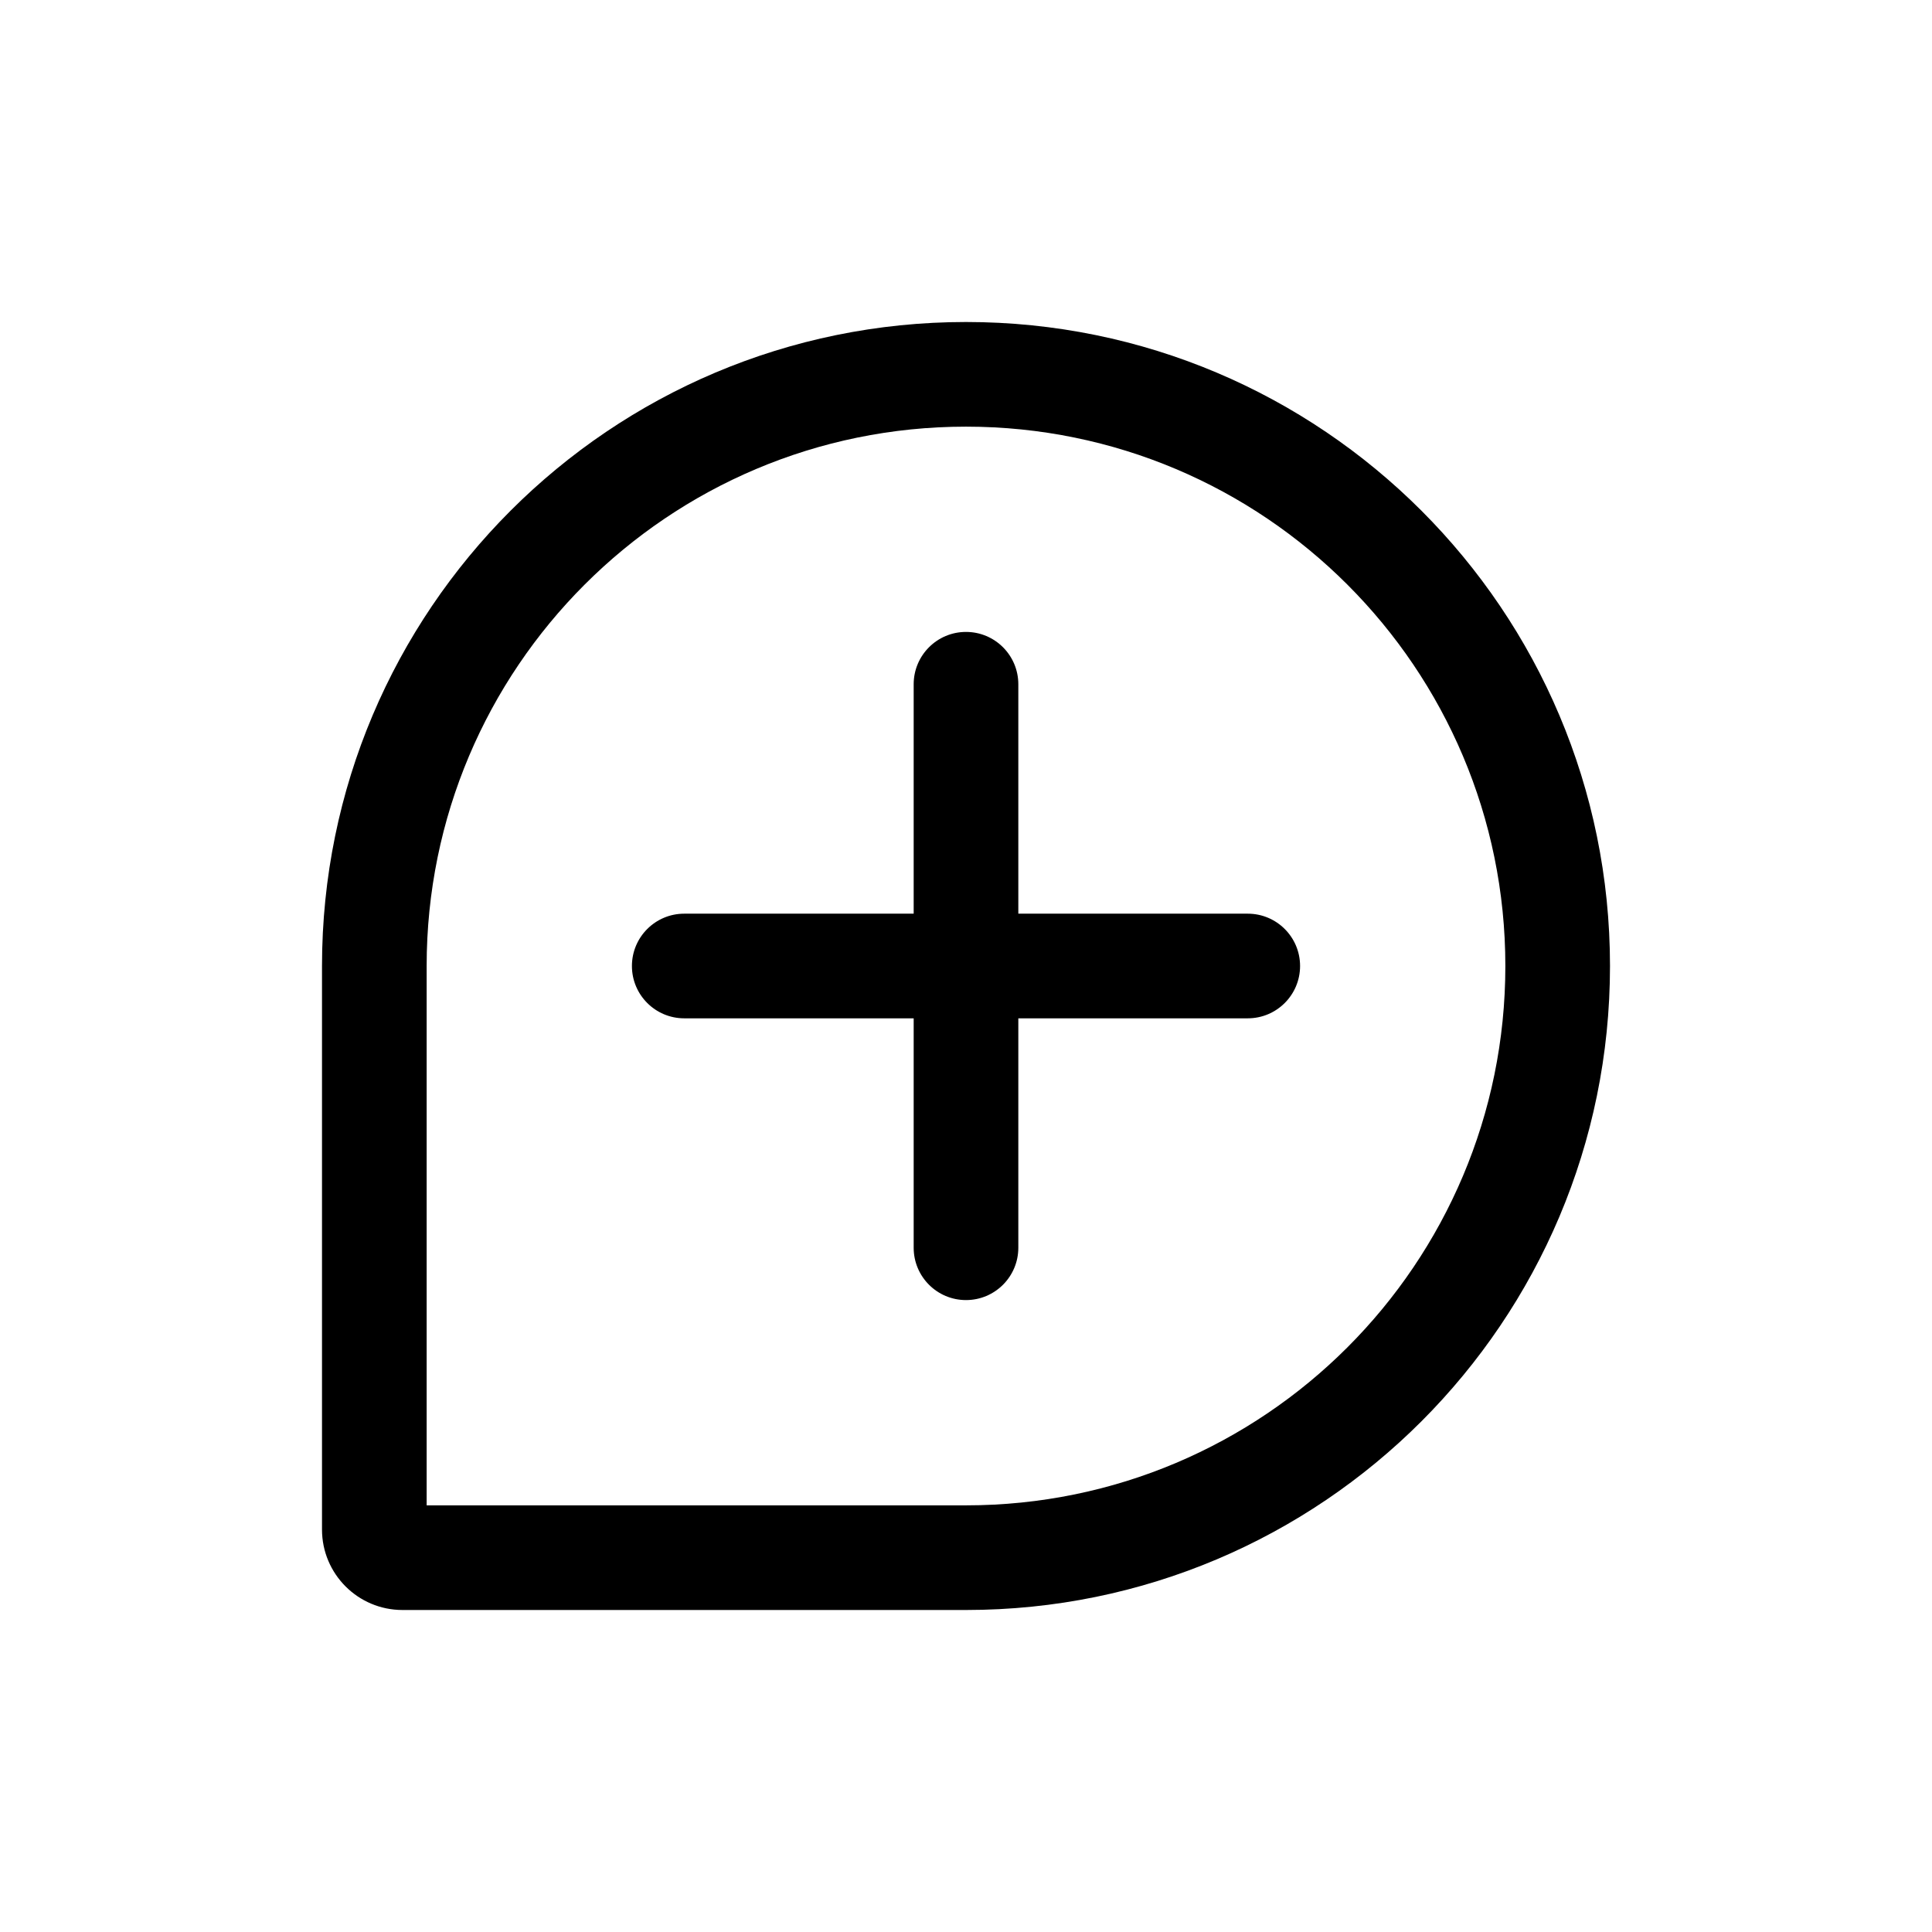 <svg width="48" height="48" viewBox="0 0 48 48" fill="none" xmlns="http://www.w3.org/2000/svg">
<path d="M25.3 17C25.3 16.282 24.718 15.7 24 15.7C23.282 15.7 22.7 16.282 22.7 17V22.7H17C16.282 22.7 15.7 23.282 15.7 24C15.7 24.718 16.282 25.3 17 25.3H22.7V31C22.7 31.718 23.282 32.3 24 32.3C24.718 32.3 25.3 31.718 25.3 31V25.3H31C31.718 25.3 32.3 24.718 32.3 24C32.3 23.282 31.718 22.7 31 22.7H25.3V17Z" fill="black"/>
<path fill-rule="evenodd" clip-rule="evenodd" d="M24 40C32.837 40 40 32.837 40 24C40 15.164 32.837 8 24 8C15.164 8 8 15.164 8 24V38C8 39.105 8.895 40 10 40H24ZM37.4 24C37.4 31.401 31.401 37.4 24 37.4H10.6V24C10.6 16.599 16.599 10.6 24 10.6C31.401 10.6 37.4 16.599 37.4 24Z" fill="black"/>
</svg>
